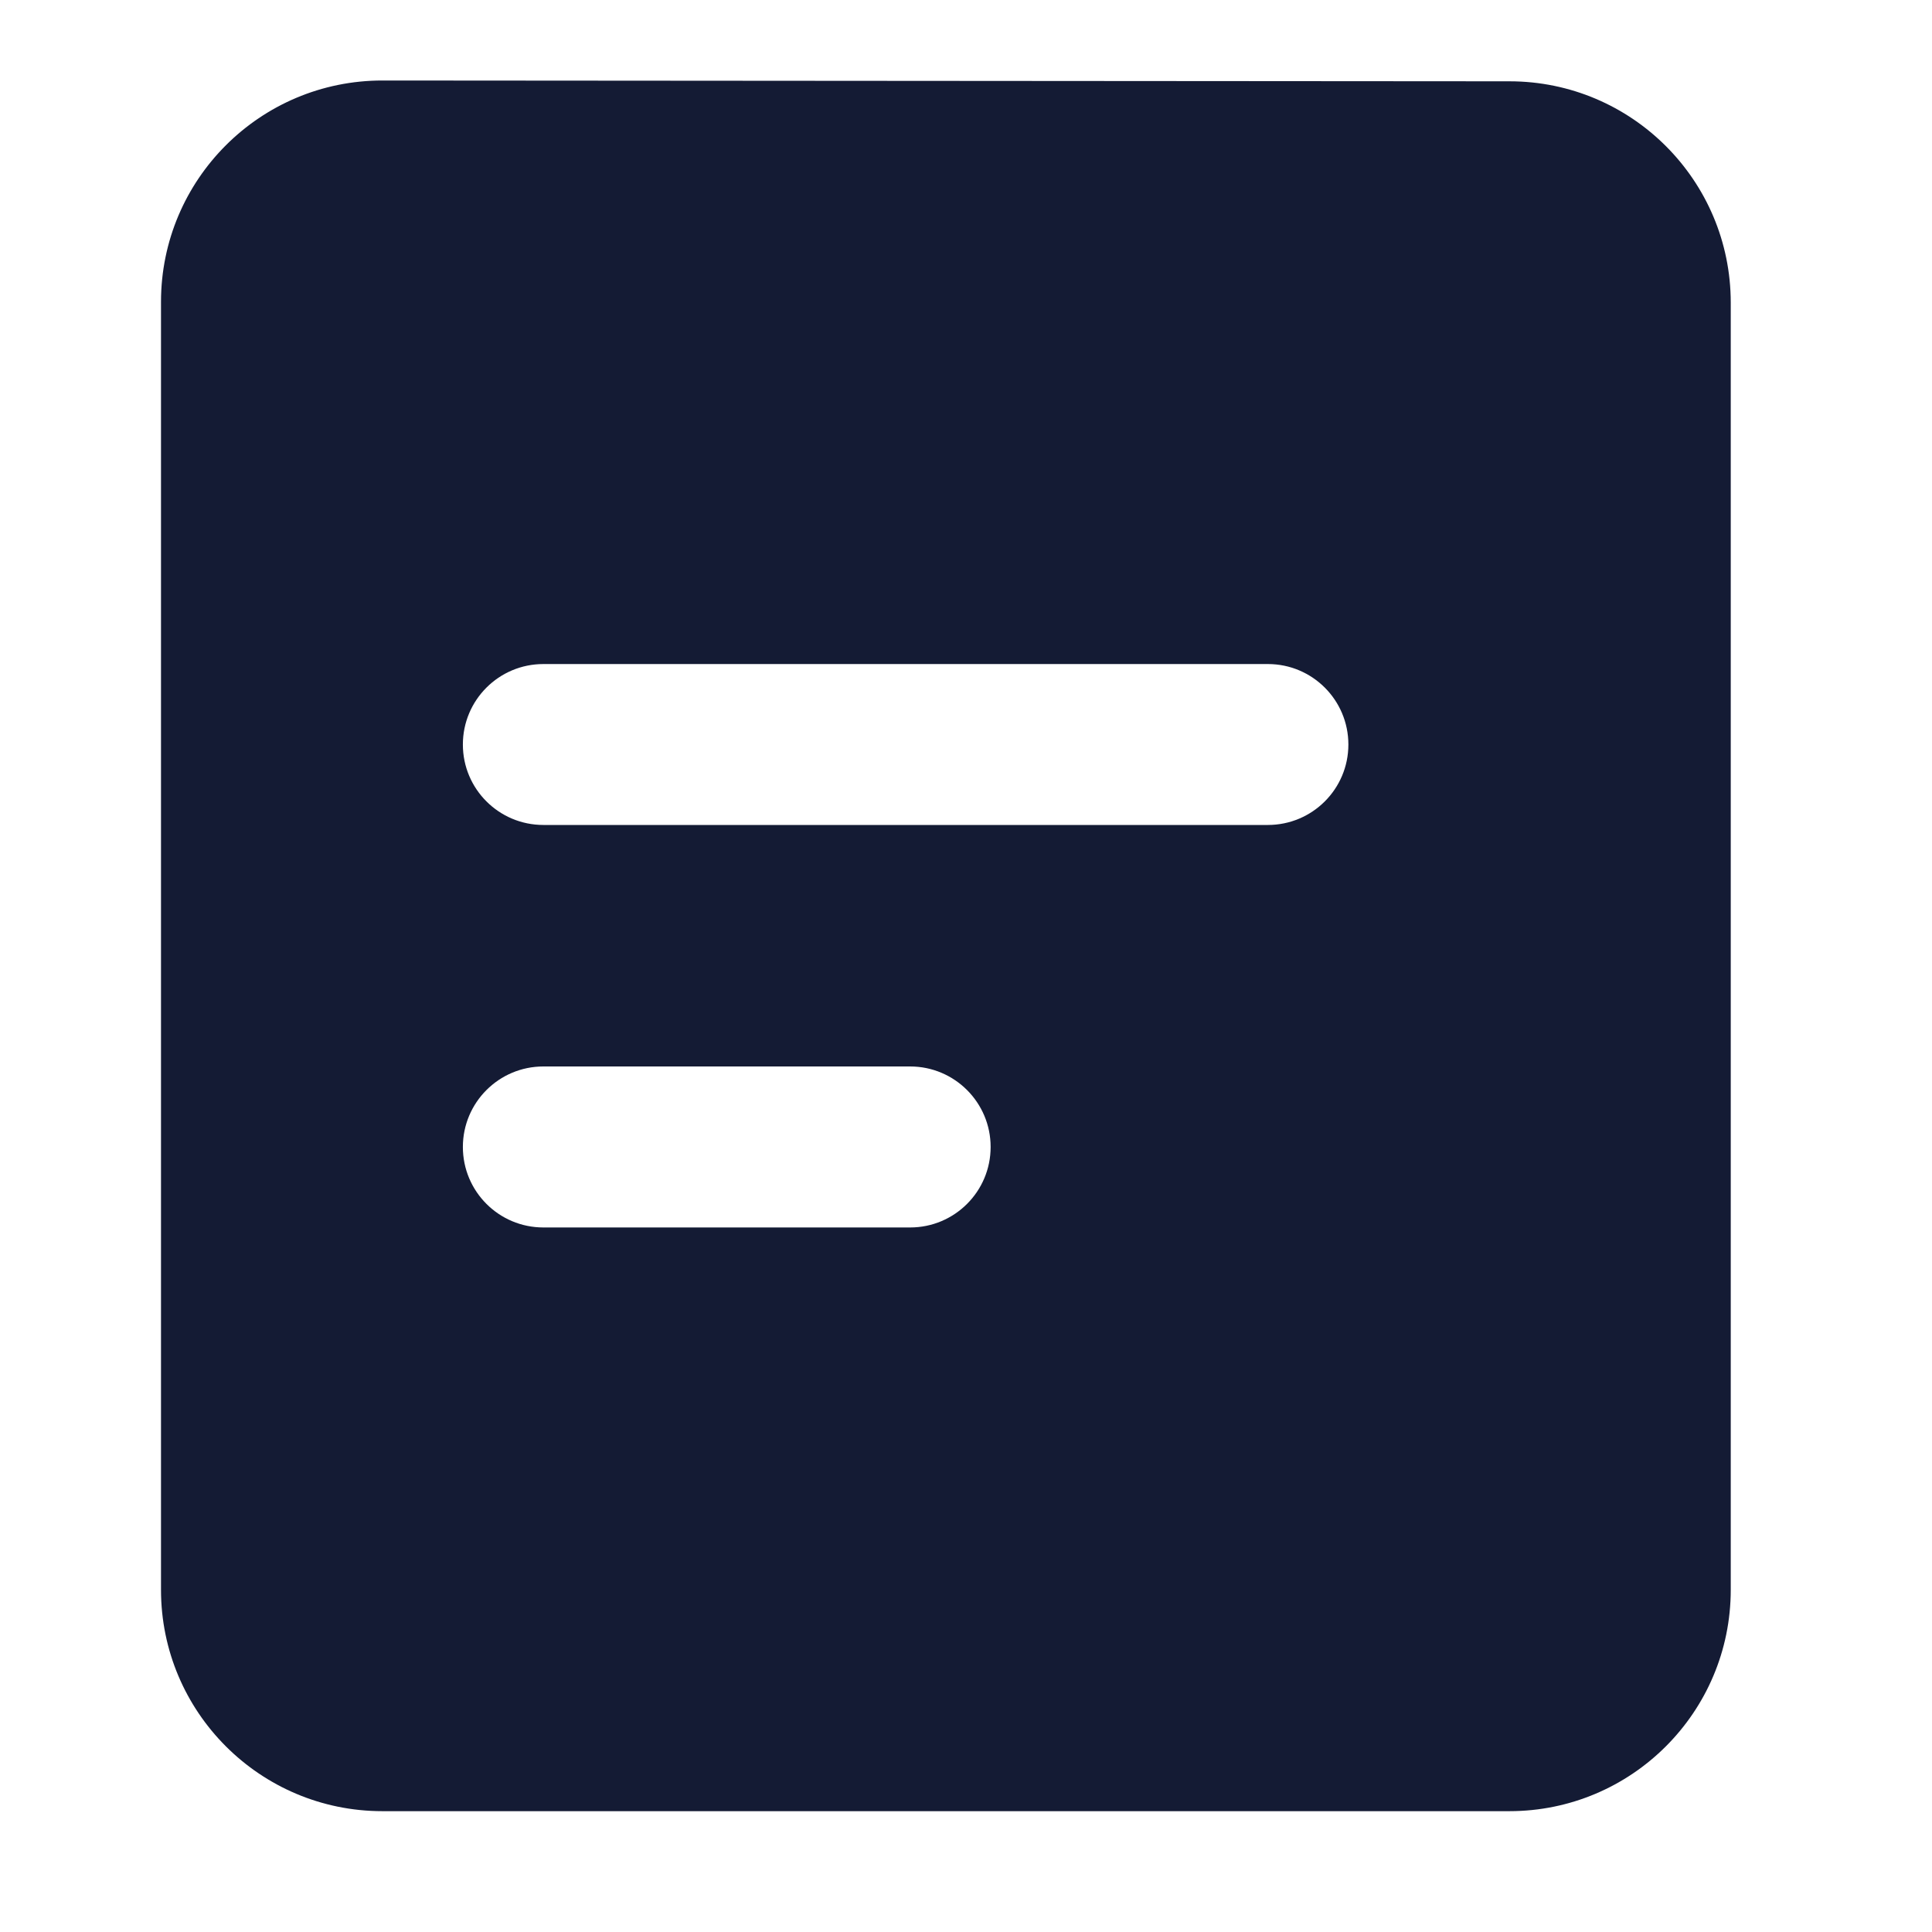 <svg width="24" height="24" viewBox="0 0 24 24" fill="none" xmlns="http://www.w3.org/2000/svg">
<path fill-rule="evenodd" clip-rule="evenodd" d="M4.752 1C3.232 0.999 2 2.23 2 3.75V19.749C2 21.267 3.231 22.499 4.75 22.499H18.75C20.269 22.499 21.5 21.267 21.5 19.749L21.5 3.76C21.5 2.242 20.27 1.011 18.752 1.01L4.752 1ZM6.75 8.249C6.198 8.249 5.75 8.696 5.75 9.249C5.75 9.801 6.198 10.248 6.75 10.248H15.75C16.302 10.248 16.75 9.801 16.75 9.249C16.75 8.696 16.302 8.249 15.75 8.249H6.75ZM6.75 13.248C6.198 13.248 5.75 13.696 5.75 14.248C5.75 14.801 6.198 15.248 6.75 15.248H11.306C11.858 15.248 12.306 14.801 12.306 14.248C12.306 13.696 11.858 13.248 11.306 13.248H6.75Z" fill="#141B34"/>
</svg>
